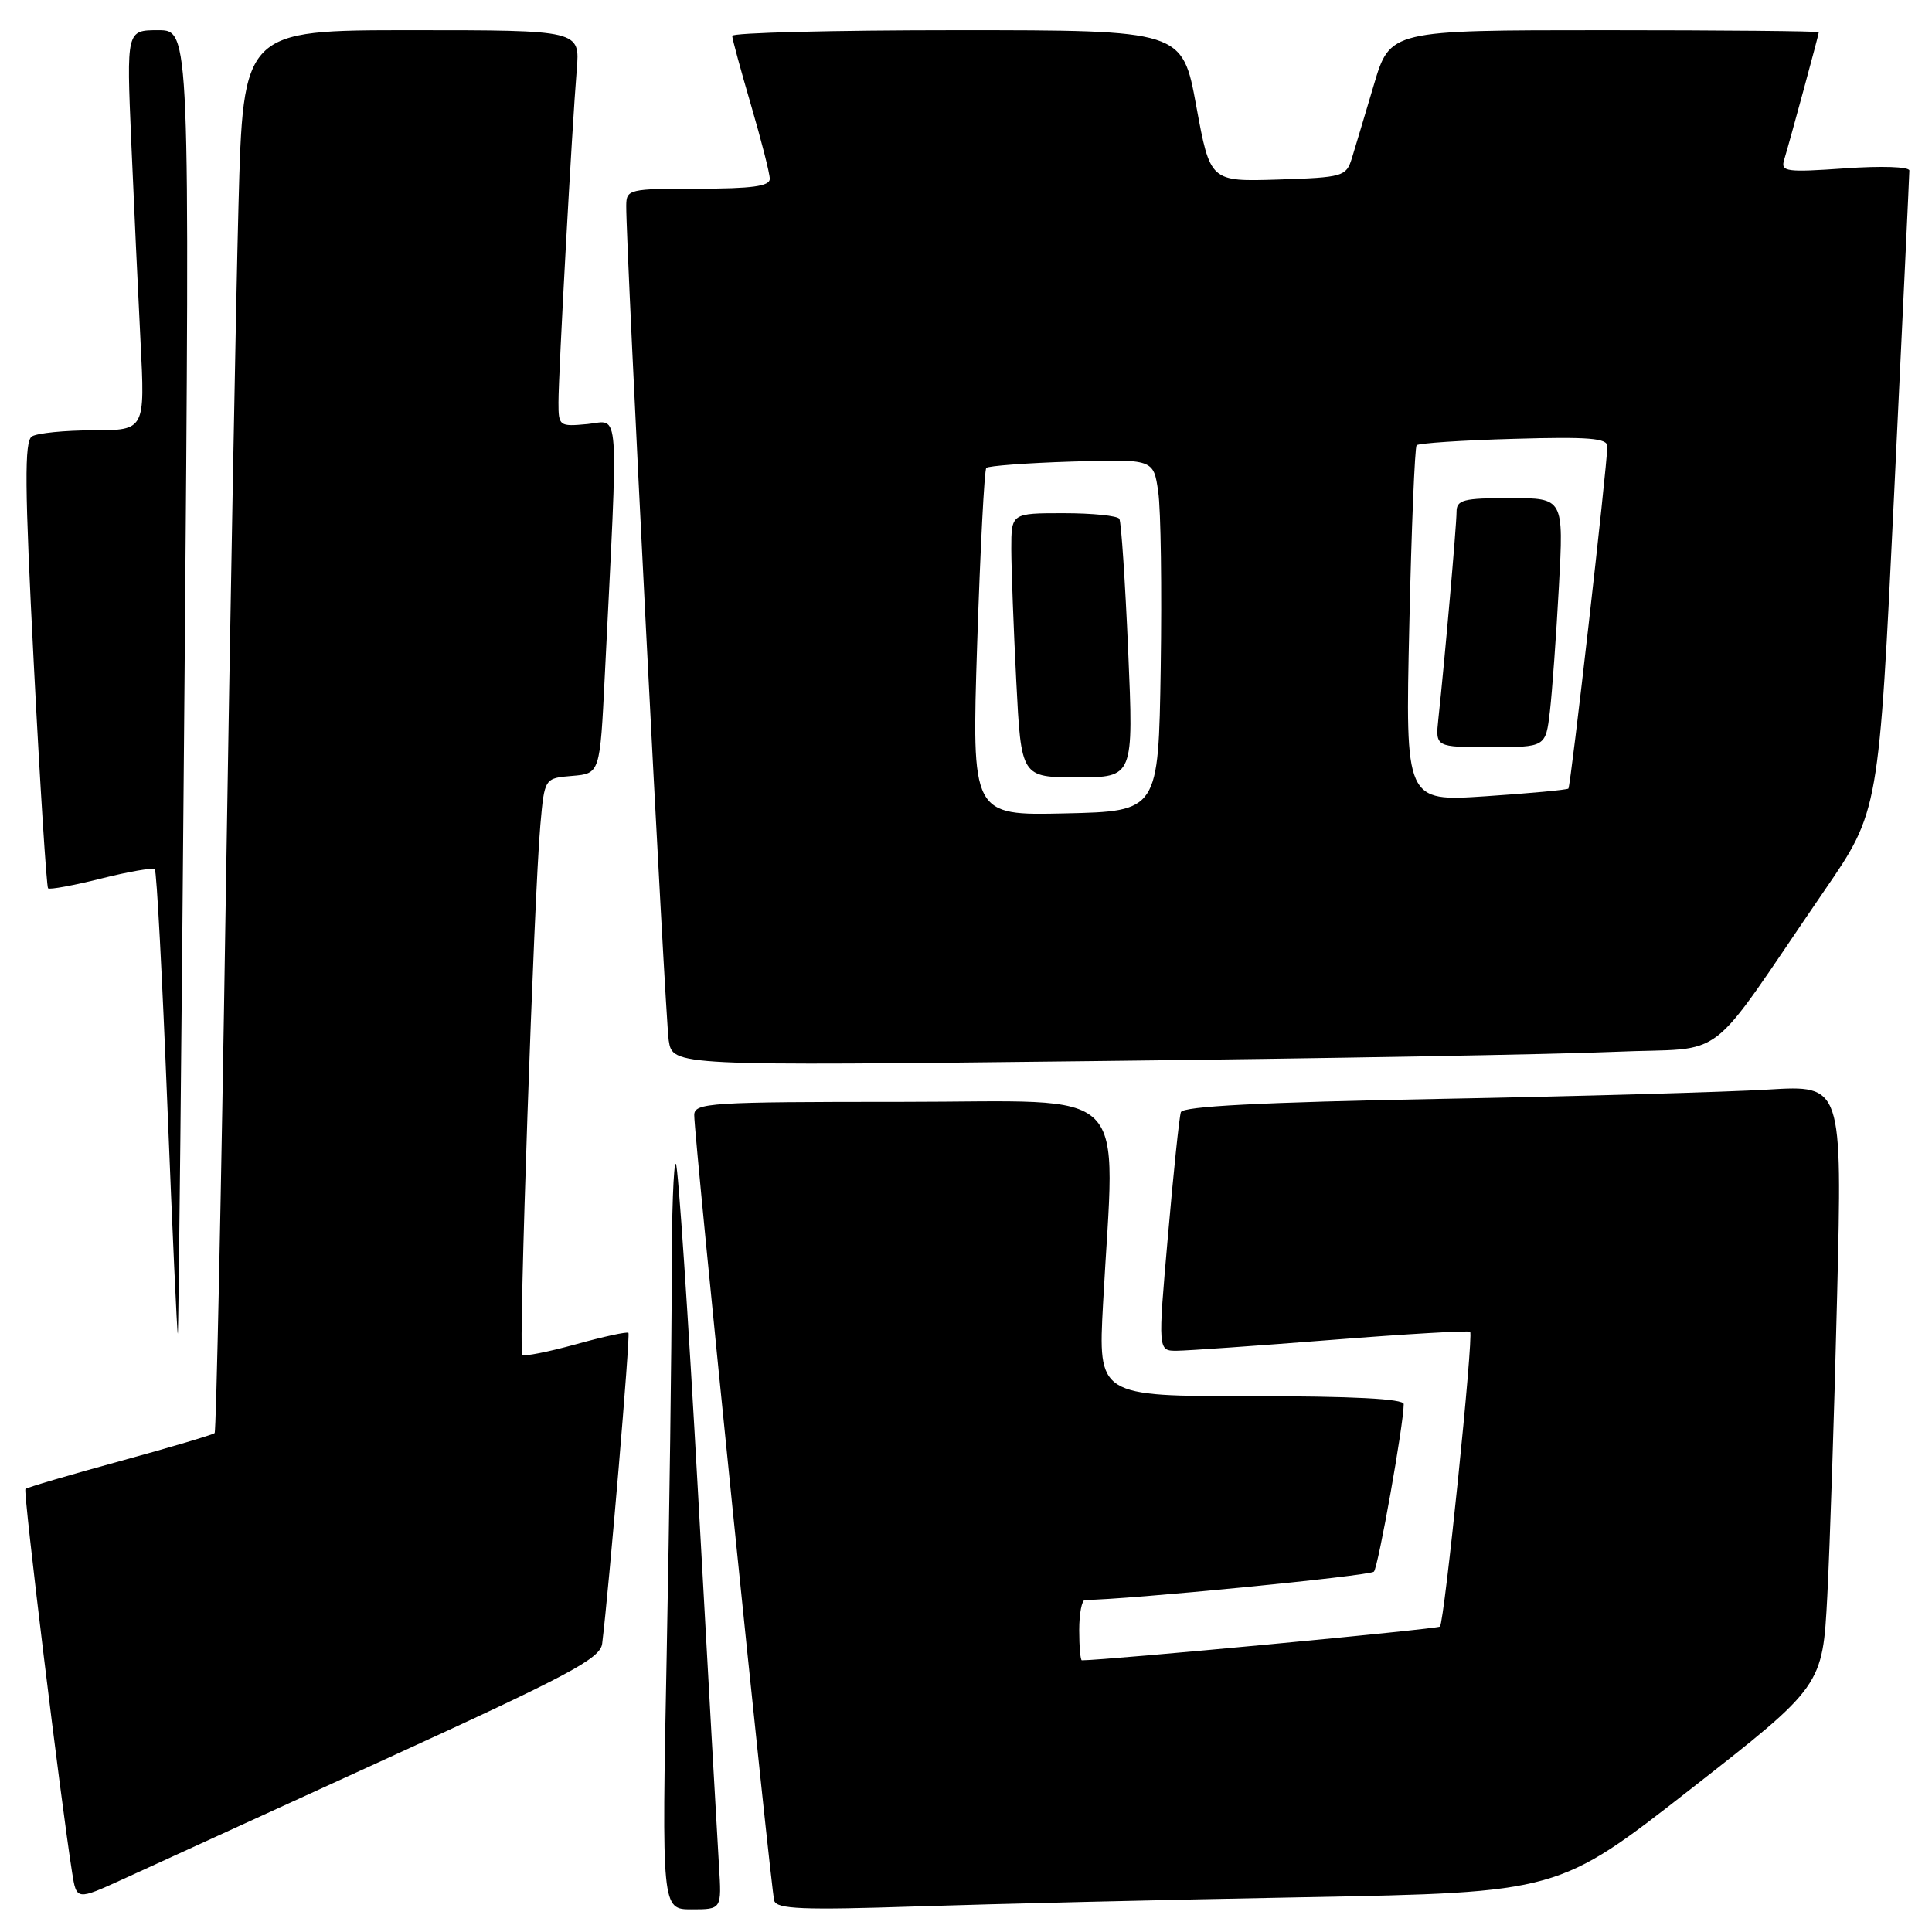 <?xml version="1.0" encoding="UTF-8" standalone="no"?>
<!DOCTYPE svg PUBLIC "-//W3C//DTD SVG 1.1//EN" "http://www.w3.org/Graphics/SVG/1.1/DTD/svg11.dtd" >
<svg xmlns="http://www.w3.org/2000/svg" xmlns:xlink="http://www.w3.org/1999/xlink" version="1.1" viewBox="0 0 256 256">
 <g >
 <path fill="currentColor"
d=" M 95.27 247.25 C 95.07 244.09 93.83 221.99 92.51 198.14 C 91.19 174.29 89.86 154.53 89.56 154.22 C 89.25 153.92 89.00 160.83 89.00 169.58 C 89.00 178.34 88.70 200.69 88.34 219.25 C 87.68 253.00 87.68 253.00 91.65 253.00 C 95.63 253.00 95.63 253.00 95.27 247.25 Z  M 173.00 251.39 C 206.50 250.76 206.50 250.76 224.00 237.08 C 241.50 223.40 241.50 223.40 242.13 211.45 C 242.47 204.88 243.06 186.96 243.43 171.64 C 244.11 143.78 244.11 143.78 234.31 144.37 C 228.91 144.70 209.28 145.26 190.67 145.61 C 167.01 146.06 156.73 146.59 156.47 147.37 C 156.26 147.99 155.49 155.36 154.76 163.75 C 153.42 179.00 153.42 179.00 155.96 178.98 C 157.36 178.97 166.59 178.32 176.48 177.54 C 186.36 176.76 194.61 176.28 194.80 176.47 C 195.28 176.95 191.39 214.94 190.80 215.53 C 190.47 215.86 146.56 220.00 143.35 220.00 C 143.16 220.00 143.00 218.20 143.00 216.00 C 143.00 213.80 143.35 212.00 143.77 212.00 C 148.99 212.00 181.56 208.81 182.05 208.25 C 182.64 207.58 186.00 188.67 186.00 186.05 C 186.00 185.35 179.17 185.00 165.75 185.00 C 145.50 185.00 145.50 185.00 146.16 172.75 C 147.74 143.17 150.56 146.00 119.50 146.00 C 93.98 146.00 92.00 146.13 91.99 147.75 C 91.97 150.64 102.14 250.39 102.59 251.86 C 102.94 252.97 106.38 253.11 121.26 252.62 C 131.29 252.29 154.57 251.73 173.00 251.39 Z  M 51.00 233.13 C 75.43 221.96 79.54 219.77 79.79 217.80 C 80.70 210.43 83.54 176.88 83.27 176.61 C 83.09 176.43 79.95 177.11 76.29 178.13 C 72.63 179.14 69.44 179.77 69.19 179.53 C 68.69 179.02 70.75 118.87 71.60 109.31 C 72.15 103.11 72.15 103.11 75.82 102.81 C 79.50 102.50 79.50 102.50 80.14 89.50 C 81.96 52.83 82.17 55.77 77.85 56.19 C 74.10 56.54 74.00 56.47 74.00 53.31 C 74.00 49.46 75.80 16.77 76.42 9.25 C 76.86 4.00 76.86 4.00 54.54 4.00 C 32.22 4.00 32.22 4.00 31.60 27.25 C 31.26 40.04 30.50 81.77 29.90 120.00 C 29.31 158.23 28.65 189.67 28.44 189.89 C 28.23 190.10 22.58 191.78 15.89 193.61 C 9.20 195.44 3.56 197.10 3.37 197.30 C 3.05 197.61 8.06 238.73 9.56 248.15 C 10.14 251.81 10.14 251.81 16.32 248.99 C 19.72 247.44 35.32 240.30 51.00 233.13 Z  M 24.45 90.25 C 25.16 4.00 25.16 4.00 20.96 4.00 C 16.76 4.00 16.76 4.00 17.39 18.75 C 17.74 26.86 18.29 38.79 18.62 45.25 C 19.22 57.00 19.22 57.00 12.36 57.02 C 8.59 57.02 4.93 57.39 4.23 57.83 C 3.22 58.48 3.26 64.36 4.48 87.98 C 5.31 104.12 6.17 117.50 6.37 117.71 C 6.58 117.91 9.75 117.33 13.41 116.41 C 17.07 115.49 20.27 114.94 20.51 115.18 C 20.76 115.42 21.50 129.42 22.17 146.28 C 22.84 163.15 23.47 176.85 23.56 176.72 C 23.66 176.60 24.06 137.69 24.45 90.25 Z  M 214.00 139.37 C 229.32 138.69 225.60 141.56 241.75 118.00 C 248.96 107.50 248.96 107.50 250.98 65.50 C 252.09 42.40 253.00 23.10 253.00 22.60 C 253.00 22.09 249.29 21.97 244.45 22.31 C 236.70 22.85 235.94 22.75 236.40 21.21 C 237.25 18.39 241.00 4.56 241.00 4.27 C 241.00 4.12 228.22 4.00 212.60 4.00 C 184.19 4.00 184.19 4.00 182.04 11.25 C 180.86 15.24 179.54 19.62 179.12 21.00 C 178.37 23.39 177.95 23.51 169.34 23.79 C 160.35 24.07 160.35 24.07 158.51 14.04 C 156.67 4.00 156.67 4.00 126.83 4.00 C 110.42 4.00 97.01 4.34 97.02 4.75 C 97.03 5.16 98.16 9.30 99.52 13.95 C 100.88 18.60 102.00 22.98 102.00 23.70 C 102.00 24.68 99.63 25.00 92.50 25.00 C 83.32 25.00 83.00 25.08 82.98 27.25 C 82.92 32.41 88.14 134.78 88.61 137.87 C 89.14 141.24 89.14 141.24 144.82 140.60 C 175.44 140.26 206.57 139.70 214.00 139.37 Z  M 129.48 85.28 C 129.89 72.75 130.43 62.27 130.69 62.00 C 130.95 61.73 136.04 61.35 142.01 61.16 C 152.85 60.83 152.85 60.83 153.47 65.16 C 153.82 67.55 153.96 78.05 153.80 88.50 C 153.50 107.50 153.50 107.50 141.13 107.78 C 128.75 108.06 128.75 108.06 129.48 85.28 Z  M 149.49 86.25 C 149.09 77.04 148.57 69.16 148.32 68.75 C 148.08 68.34 144.76 68.00 140.94 68.00 C 134.00 68.00 134.00 68.00 134.00 72.75 C 134.01 75.36 134.30 83.24 134.66 90.25 C 135.31 103.00 135.31 103.00 142.76 103.00 C 150.21 103.00 150.21 103.00 149.49 86.25 Z  M 186.74 82.86 C 187.02 70.01 187.47 59.27 187.71 59.00 C 187.96 58.73 193.75 58.34 200.58 58.15 C 210.53 57.86 213.00 58.06 212.98 59.15 C 212.94 61.93 208.13 104.21 207.82 104.49 C 207.64 104.66 202.71 105.12 196.85 105.51 C 186.21 106.22 186.21 106.22 186.74 82.86 Z  M 205.37 94.25 C 205.67 91.64 206.21 84.21 206.56 77.75 C 207.20 66.00 207.20 66.00 200.10 66.00 C 193.89 66.00 193.00 66.23 193.00 67.83 C 193.00 69.59 191.43 87.52 190.59 95.25 C 190.19 99.00 190.19 99.00 197.50 99.00 C 204.81 99.00 204.81 99.00 205.37 94.25 Z "/>
</g>
</svg>
